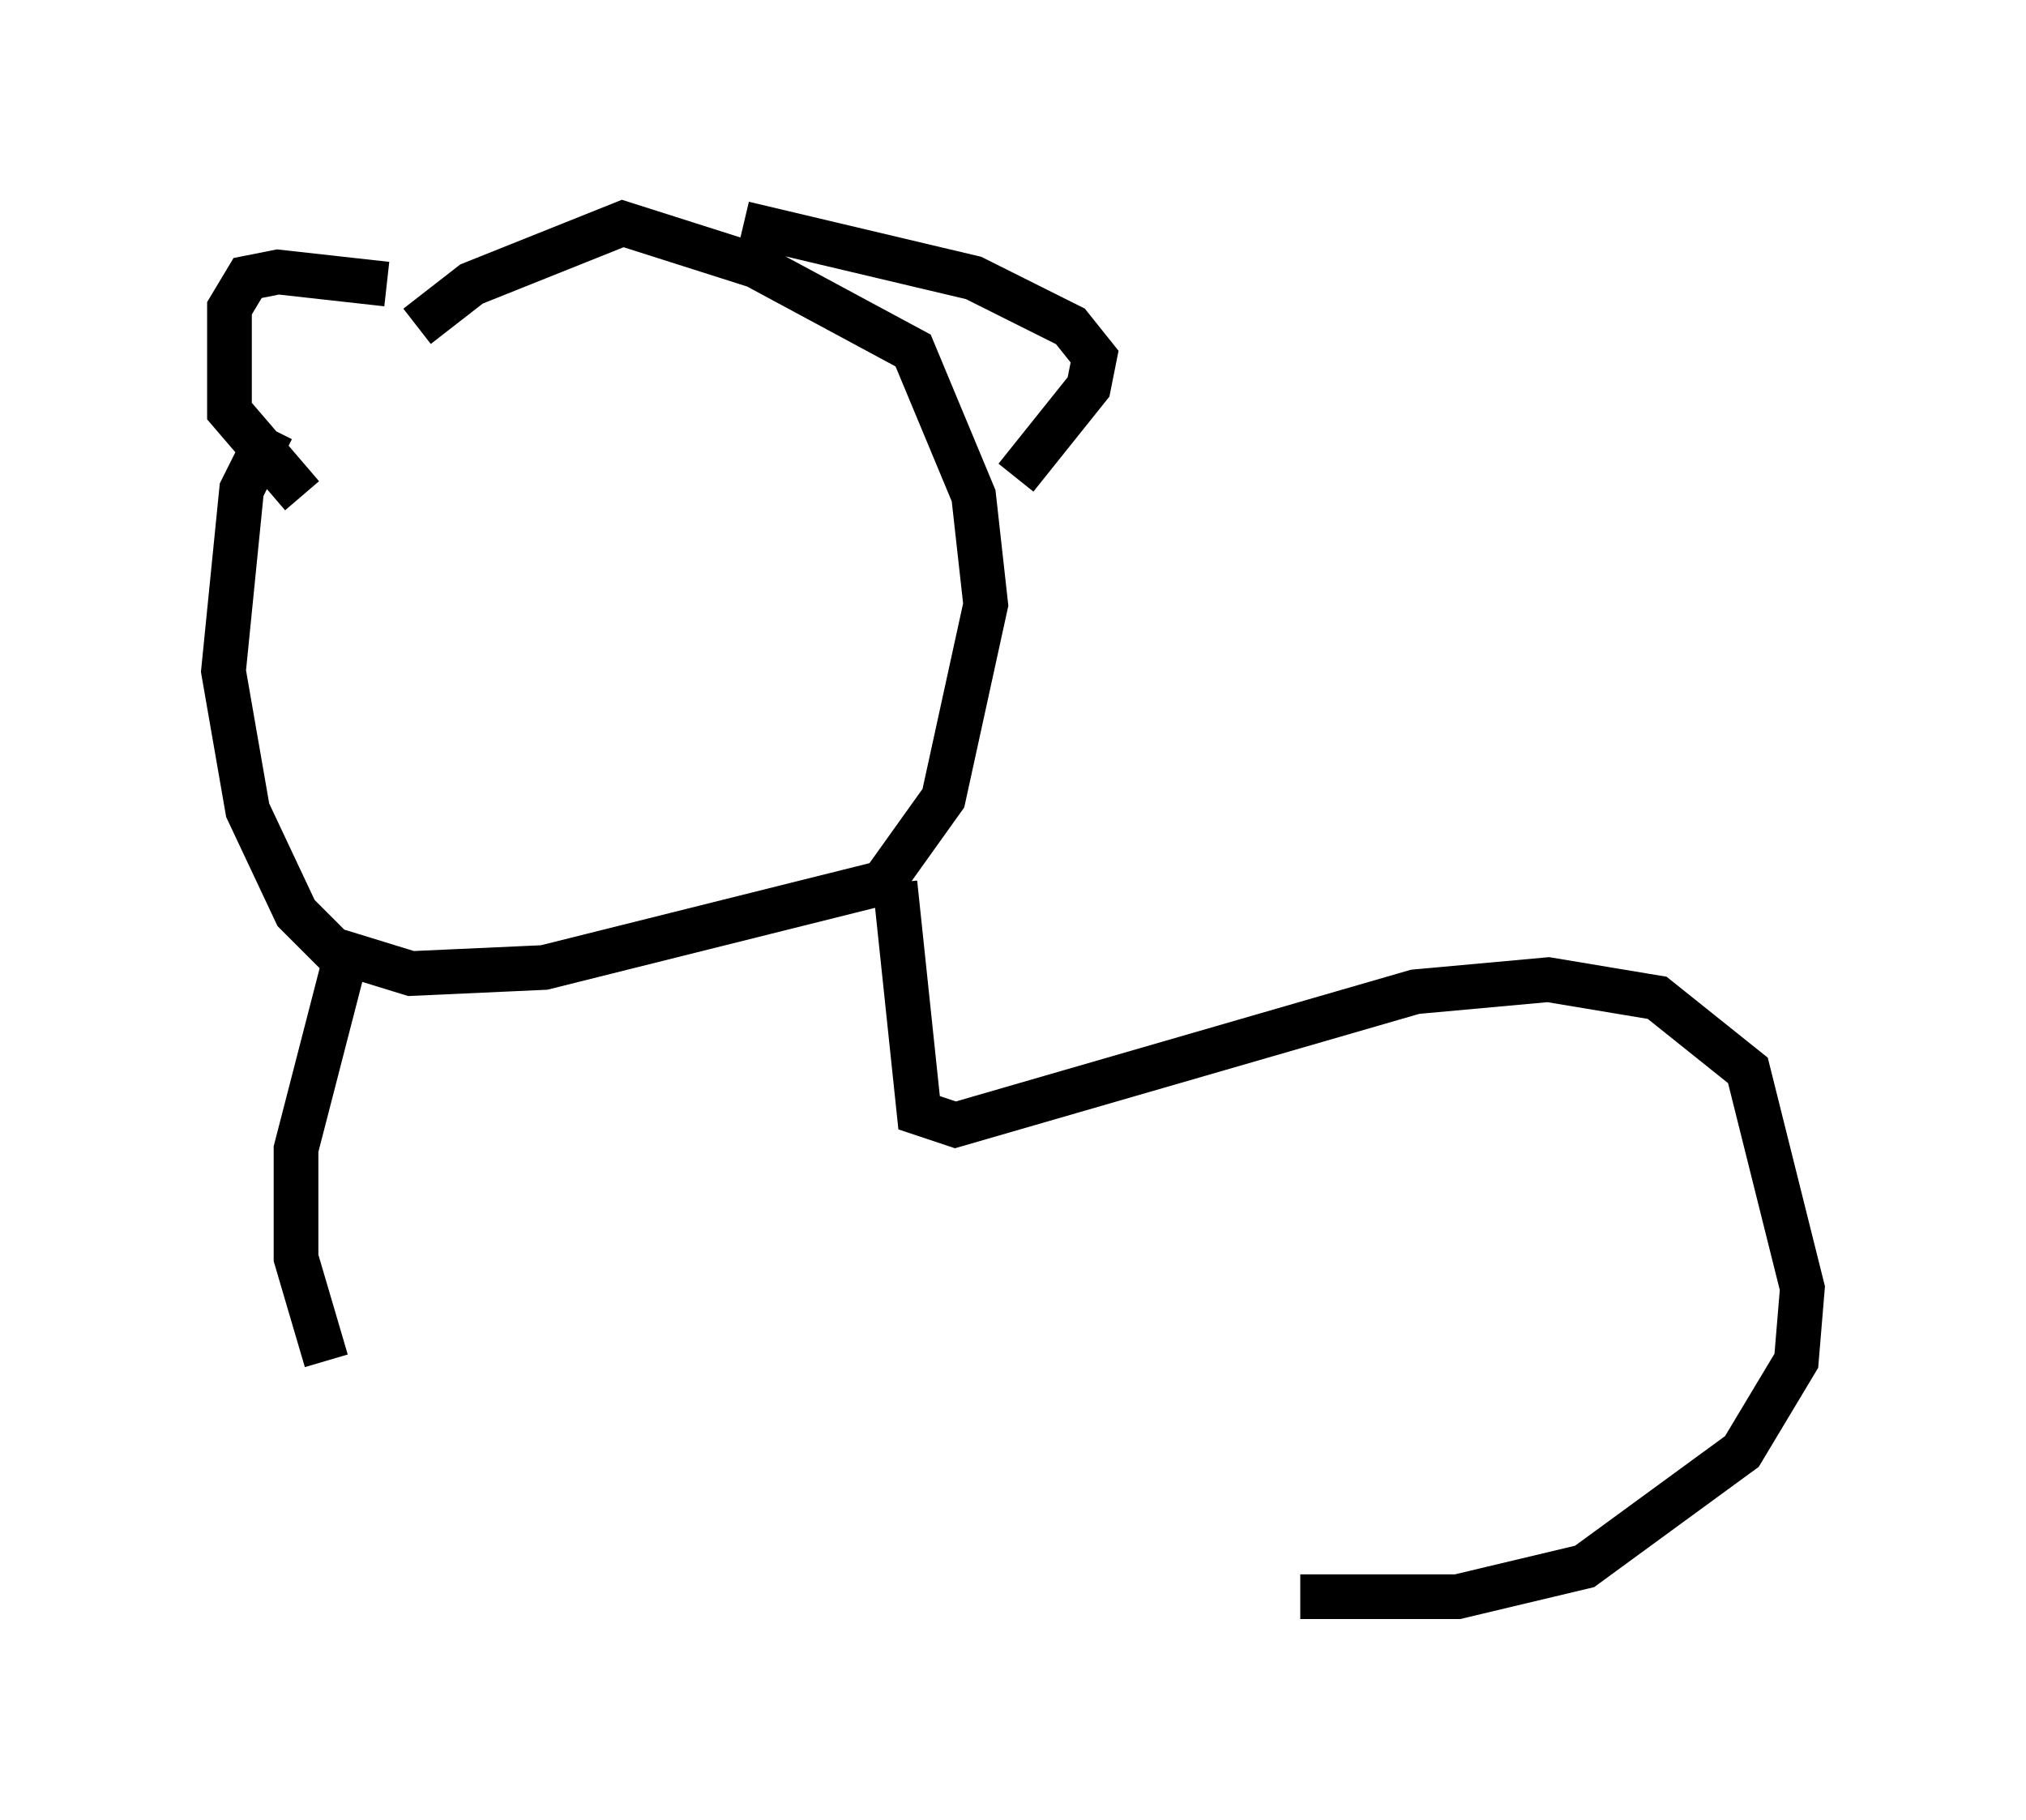<?xml version="1.0" encoding="utf-8" ?>
<svg baseProfile="full" height="40.717" version="1.1" width="45.318" xmlns="http://www.w3.org/2000/svg" xmlns:ev="http://www.w3.org/2001/xml-events" xmlns:xlink="http://www.w3.org/1999/xlink"><defs /><rect fill="white" height="40.717" width="45.318" x="0" y="0" /><path d="M6.759, 9.195 m-0.677, 0.406 l-0.677, 1.353 -0.406, 4.059 l0.541, 3.112 1.083, 2.3 l0.812, 0.812 1.759, 0.541 l2.977, -0.135 7.578, -1.894 l1.353, -1.894 0.947, -4.33 l-0.271, -2.436 -1.353, -3.248 l-3.518, -1.894 -2.977, -0.947 l-3.383, 1.353 -1.218, 0.947 m7.307, -2.3 l5.142, 1.218 2.165, 1.083 l0.541, 0.677 -0.135, 0.677 l-1.624, 2.03 m-14.073, -4.33 l-2.436, -0.271 -0.677, 0.135 l-0.406, 0.677 0.0, 2.3 l1.624, 1.894 m13.261, 8.66 l0.541, 5.142 0.812, 0.271 l10.284, -2.977 2.977, -0.271 l2.436, 0.406 2.03, 1.624 l1.218, 4.871 -0.135, 1.624 l-1.218, 2.03 -3.518, 2.571 l-2.842, 0.677 -3.518, 0.0 m-21.38, -14.208 l-1.083, 4.195 0.0, 2.436 l0.677, 2.3 " fill="none" stroke="black" stroke-width="1" /></svg>